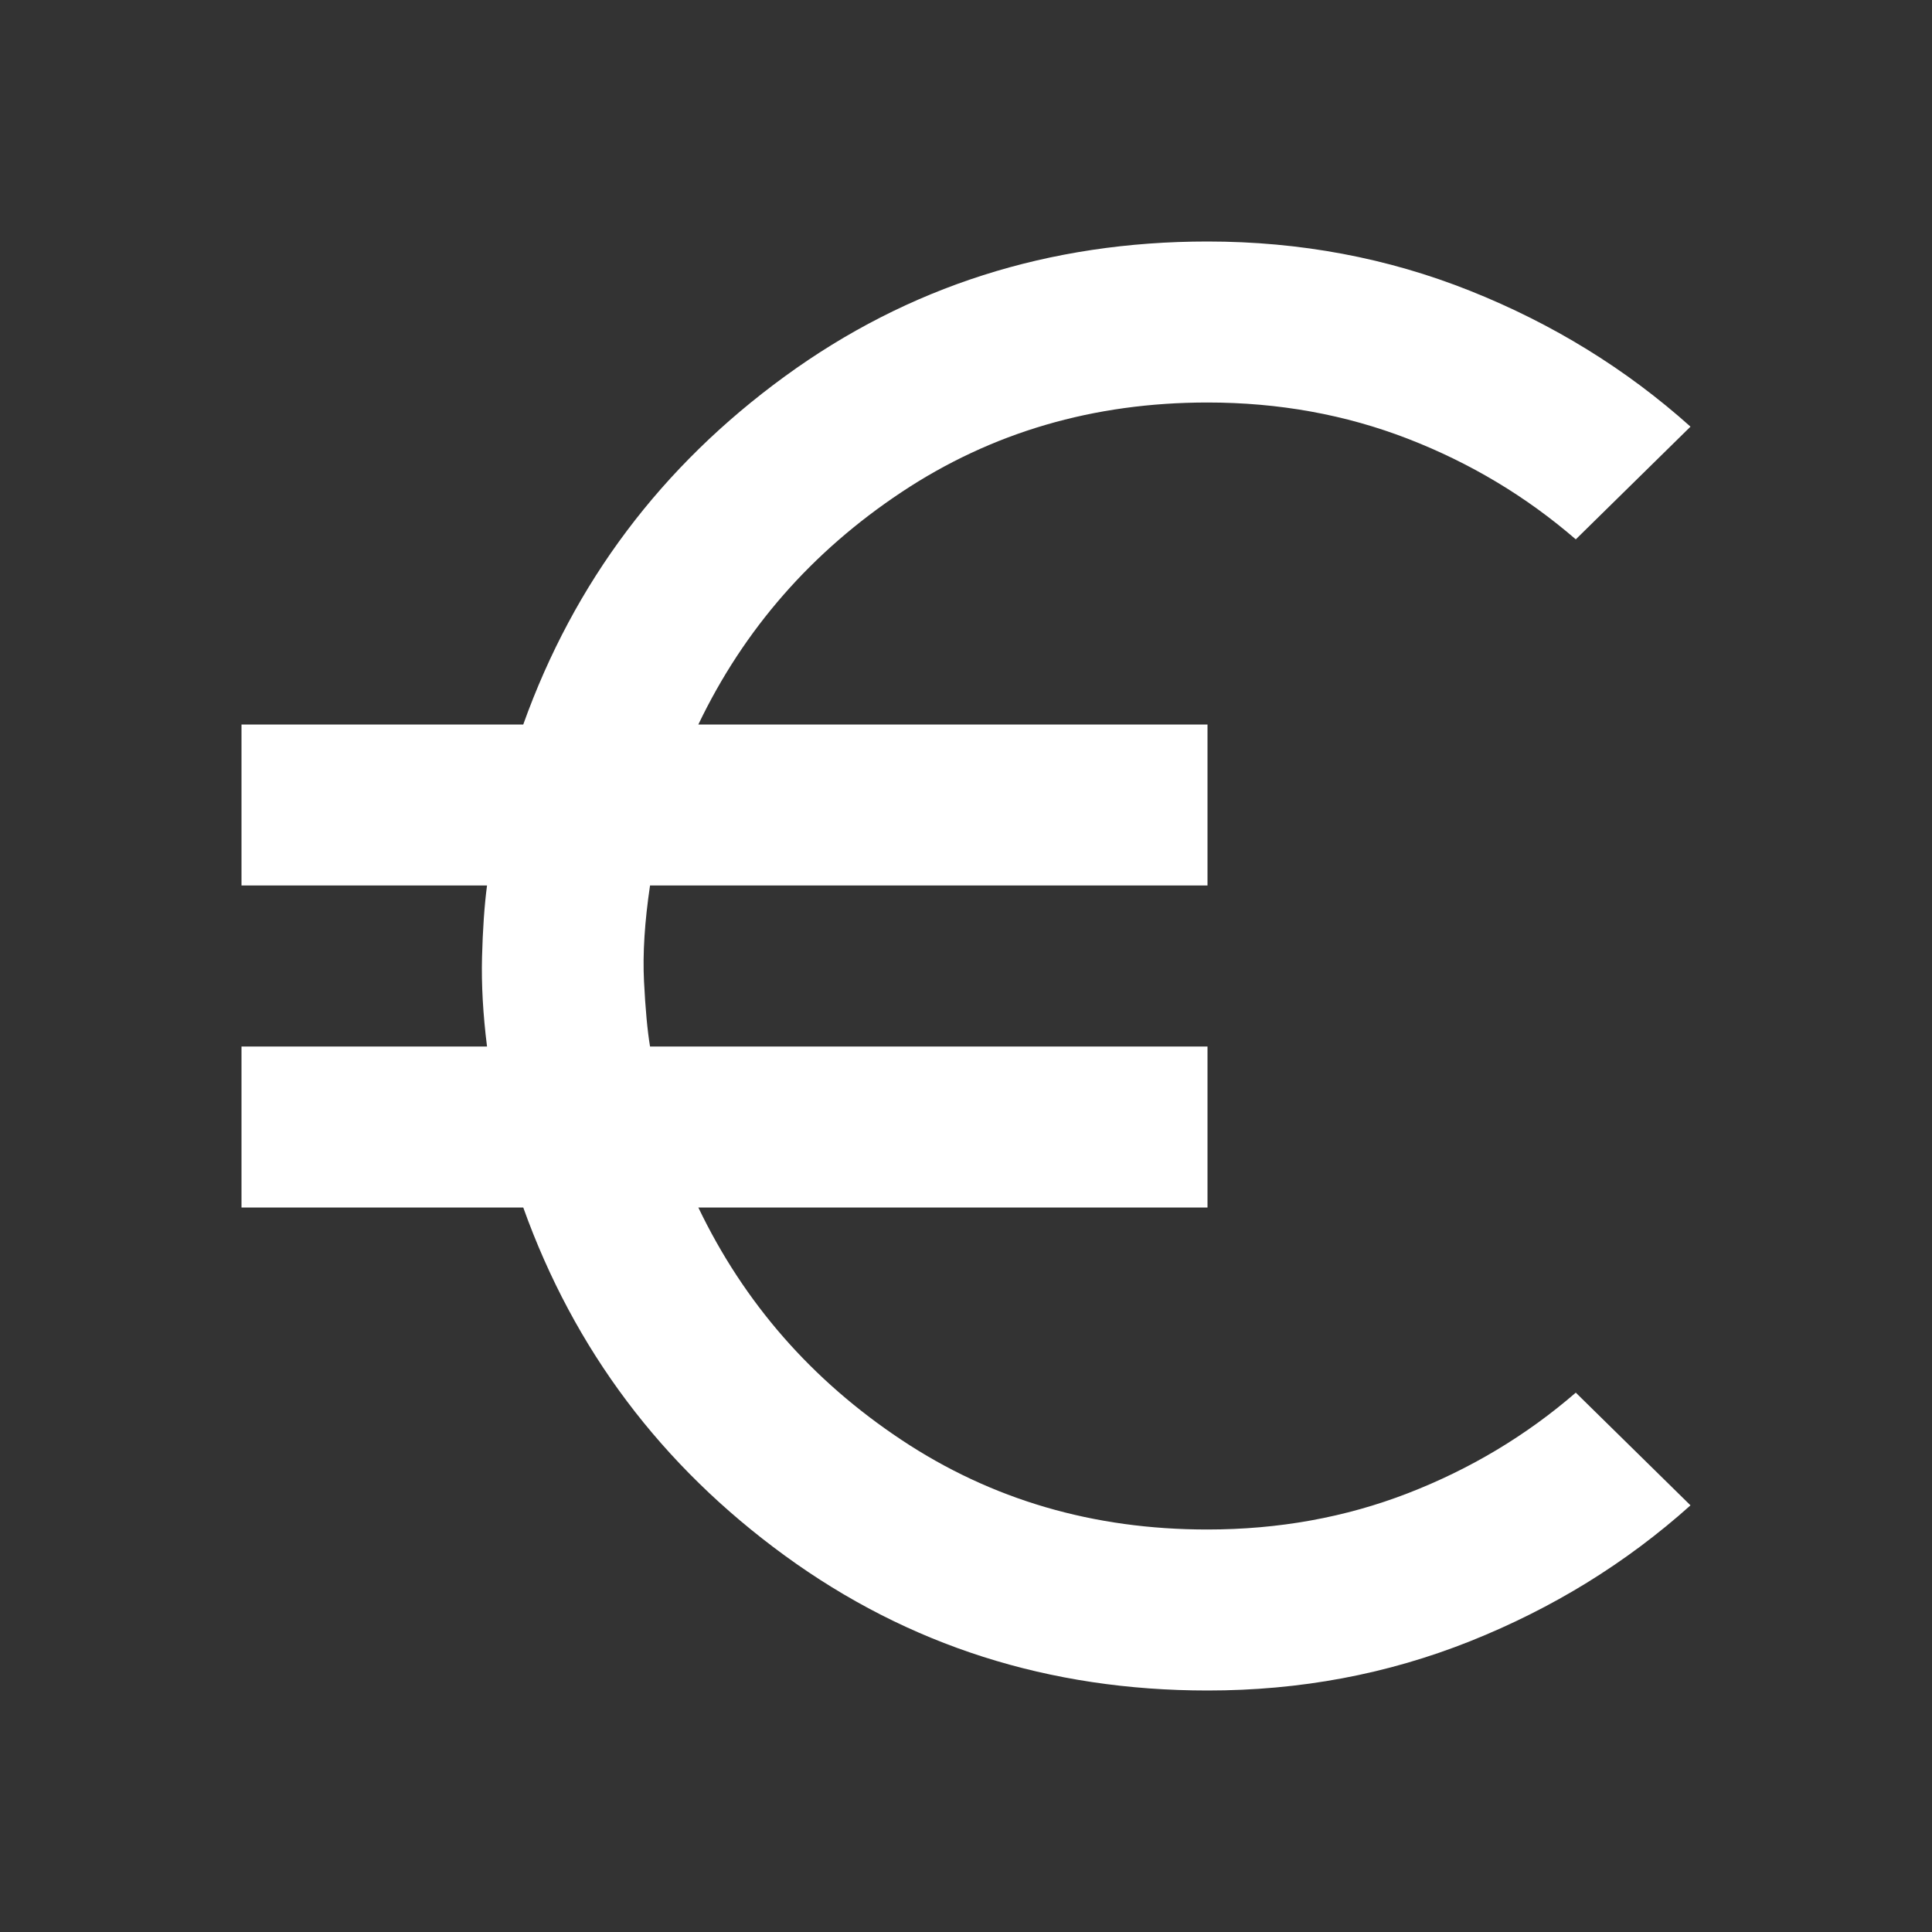 <svg width="24" height="24" viewBox="0 0 24 24" fill="none" xmlns="http://www.w3.org/2000/svg">
<rect x="0" y="0" width="24" height="24" fill="#333333" stroke="none"/>
<path d="M15 21C13.033 21 11.283 20.442 9.75 19.325C8.217 18.208 7.133 16.767 6.5 15H3V13H6.05C6 12.6 5.979 12.229 5.988 11.888C5.997 11.547 6.017 11.251 6.05 11H3V9H6.5C7.133 7.233 8.217 5.792 9.75 4.675C11.283 3.558 13.033 3 15 3C16.15 3 17.238 3.204 18.263 3.613C19.288 4.022 20.201 4.584 21 5.3L19.575 6.7C18.958 6.167 18.263 5.75 17.488 5.45C16.713 5.15 15.884 5 15 5C13.583 5 12.317 5.371 11.2 6.113C10.083 6.855 9.242 7.817 8.675 9H15V11H8.075C8.008 11.45 7.983 11.846 8 12.188C8.017 12.53 8.042 12.801 8.075 13H15V15H8.675C9.242 16.183 10.083 17.146 11.2 17.888C12.317 18.63 13.583 19.001 15 19C15.883 19 16.713 18.85 17.488 18.55C18.263 18.25 18.959 17.833 19.575 17.3L21 18.7C20.2 19.417 19.287 19.979 18.262 20.388C17.237 20.797 16.149 21.001 15 21Z" fill="white"/>
</svg>
